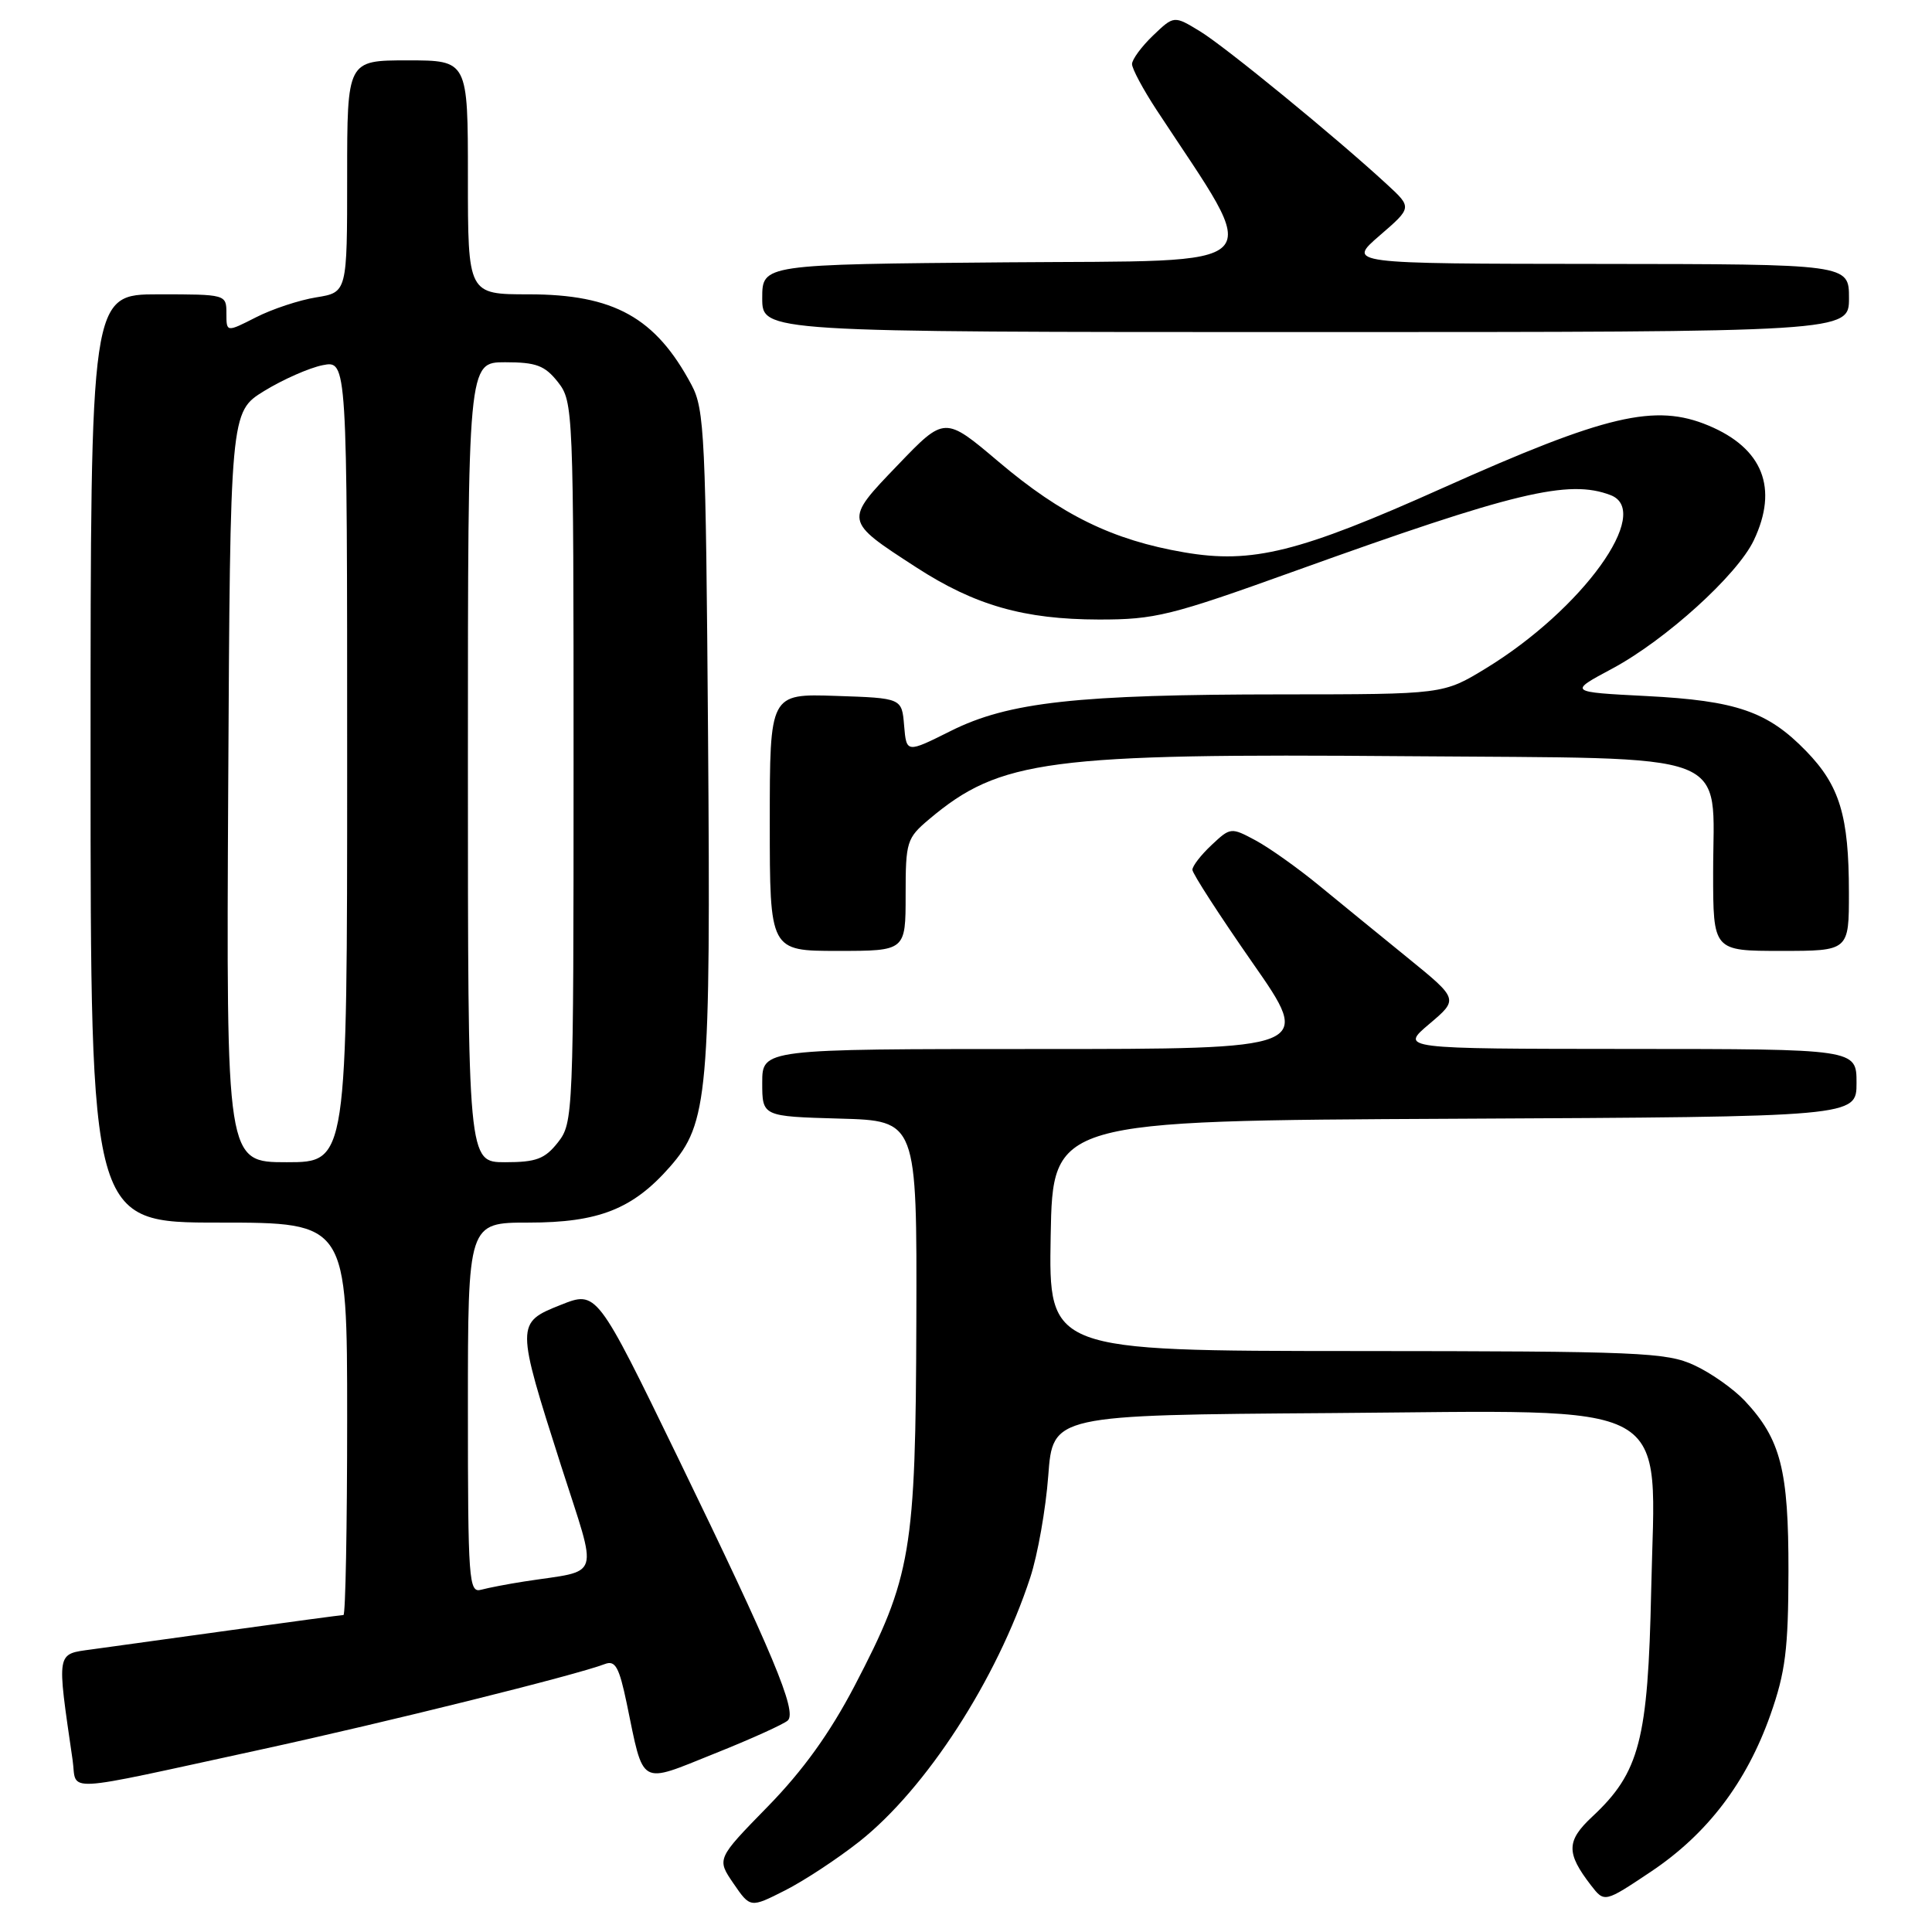 <?xml version="1.0" encoding="UTF-8" standalone="no"?>
<!DOCTYPE svg PUBLIC "-//W3C//DTD SVG 1.1//EN" "http://www.w3.org/Graphics/SVG/1.1/DTD/svg11.dtd" >
<svg xmlns="http://www.w3.org/2000/svg" xmlns:xlink="http://www.w3.org/1999/xlink" version="1.1" viewBox="0 0 256 256">
 <g >
 <path fill="currentColor"
d=" M 113.86 244.02 C 122.71 237.02 132.08 222.56 136.51 209.04 C 137.50 206.03 138.57 199.96 138.90 195.54 C 139.50 187.50 139.50 187.50 176.31 187.24 C 222.81 186.91 219.33 184.98 218.79 210.75 C 218.37 230.57 217.26 234.86 210.98 240.72 C 207.54 243.93 207.51 245.53 210.81 249.81 C 212.60 252.12 212.60 252.12 218.75 248.01 C 226.22 243.02 231.42 236.19 234.59 227.22 C 236.58 221.57 236.96 218.55 236.98 208.22 C 237.00 194.77 235.96 190.71 231.20 185.62 C 229.71 184.04 226.70 181.91 224.50 180.90 C 220.82 179.19 217.28 179.04 179.72 179.02 C 138.95 179.00 138.95 179.00 139.22 163.75 C 139.50 148.50 139.50 148.50 192.75 148.24 C 246.00 147.98 246.00 147.98 246.00 143.49 C 246.00 139.00 246.00 139.00 215.75 138.99 C 185.50 138.97 185.50 138.97 189.39 135.68 C 193.27 132.40 193.27 132.40 186.57 126.95 C 182.88 123.95 177.57 119.62 174.77 117.32 C 171.97 115.02 168.20 112.34 166.38 111.36 C 163.12 109.61 163.04 109.62 160.54 111.97 C 159.14 113.28 158.00 114.75 158.00 115.25 C 158.00 115.74 161.59 121.29 165.97 127.58 C 173.94 139.00 173.94 139.00 137.47 139.00 C 101.00 139.00 101.00 139.00 101.00 143.47 C 101.00 147.93 101.00 147.93 111.25 148.22 C 121.50 148.50 121.50 148.50 121.42 175.00 C 121.33 205.63 120.77 208.95 113.23 223.40 C 109.96 229.65 106.41 234.59 101.73 239.38 C 94.96 246.31 94.96 246.31 97.19 249.57 C 99.42 252.82 99.42 252.82 104.02 250.49 C 106.55 249.21 110.97 246.30 113.86 244.02 Z  M 34.50 231.84 C 51.26 228.19 76.35 221.96 80.16 220.49 C 81.53 219.97 82.04 220.90 83.04 225.68 C 85.35 236.85 84.59 236.41 94.70 232.35 C 99.54 230.42 103.90 228.44 104.39 227.97 C 105.64 226.78 102.41 219.06 89.88 193.25 C 79.07 171.00 79.07 171.00 74.29 172.91 C 68.35 175.27 68.35 175.46 74.34 194.20 C 79.28 209.63 79.81 207.95 69.50 209.55 C 67.30 209.89 64.71 210.39 63.75 210.65 C 62.12 211.10 62.00 209.48 62.00 186.57 C 62.00 162.00 62.00 162.00 70.04 162.00 C 79.32 162.00 83.85 160.21 88.76 154.62 C 93.84 148.83 94.18 145.06 93.82 97.50 C 93.52 57.80 93.36 54.23 91.63 51.00 C 86.87 42.07 81.35 39.00 70.04 39.00 C 62.00 39.00 62.00 39.00 62.00 23.50 C 62.00 8.00 62.00 8.00 54.00 8.00 C 46.00 8.00 46.00 8.00 46.00 23.37 C 46.00 38.74 46.00 38.74 41.91 39.40 C 39.66 39.76 36.06 40.95 33.91 42.05 C 30.00 44.04 30.00 44.04 30.00 41.52 C 30.00 39.01 29.95 39.00 21.00 39.00 C 12.00 39.00 12.00 39.00 12.00 100.50 C 12.00 162.00 12.00 162.00 29.00 162.00 C 46.00 162.00 46.00 162.00 46.00 188.00 C 46.00 202.30 45.78 214.00 45.51 214.00 C 45.25 214.00 38.61 214.89 30.76 215.98 C 22.92 217.07 14.55 218.23 12.17 218.55 C 7.41 219.21 7.51 218.66 9.62 233.21 C 10.25 237.55 7.52 237.70 34.50 231.84 Z  M 120.00 118.59 C 120.00 111.51 120.14 111.06 123.13 108.54 C 132.51 100.65 138.86 99.81 186.34 100.20 C 230.55 100.56 227.00 99.21 227.00 115.61 C 227.00 126.00 227.00 126.00 236.00 126.00 C 245.00 126.00 245.00 126.00 244.99 118.25 C 244.99 108.11 243.77 104.10 239.33 99.53 C 234.23 94.27 230.08 92.84 218.16 92.23 C 207.82 91.70 207.82 91.70 213.62 88.60 C 220.69 84.81 230.20 76.20 232.39 71.59 C 235.67 64.68 233.59 59.40 226.39 56.39 C 219.32 53.43 212.85 54.95 191.15 64.67 C 172.15 73.19 165.92 74.74 156.92 73.19 C 147.46 71.57 140.69 68.27 132.34 61.20 C 125.18 55.14 125.18 55.14 118.99 61.59 C 111.82 69.05 111.80 68.95 121.43 75.19 C 129.18 80.21 135.68 82.07 145.59 82.09 C 153.04 82.10 155.11 81.59 171.59 75.66 C 200.67 65.20 207.85 63.47 213.42 65.61 C 219.04 67.77 209.68 80.75 196.87 88.57 C 191.24 92.00 191.24 92.00 169.87 92.01 C 142.74 92.02 133.64 93.02 125.97 96.86 C 120.11 99.79 120.11 99.79 119.80 96.14 C 119.50 92.50 119.50 92.50 110.75 92.21 C 102.00 91.92 102.00 91.92 102.00 108.96 C 102.00 126.00 102.00 126.00 111.00 126.00 C 120.00 126.00 120.00 126.00 120.00 118.59 Z  M 245.00 39.50 C 245.00 35.00 245.00 35.00 211.75 34.97 C 178.50 34.94 178.50 34.94 182.80 31.22 C 187.11 27.50 187.11 27.50 183.80 24.45 C 177.03 18.20 162.34 6.18 159.01 4.15 C 155.56 2.05 155.56 2.05 152.78 4.71 C 151.25 6.18 150.00 7.88 150.00 8.49 C 150.00 9.11 151.46 11.83 153.24 14.55 C 167.46 36.22 169.18 34.47 133.39 34.76 C 101.00 35.03 101.00 35.03 101.00 39.51 C 101.00 44.00 101.00 44.00 173.00 44.00 C 245.00 44.00 245.00 44.00 245.00 39.50 Z  M 30.24 104.29 C 30.50 54.59 30.50 54.59 35.00 51.81 C 37.48 50.29 40.96 48.75 42.75 48.39 C 46.00 47.75 46.00 47.75 46.00 100.88 C 46.00 154.00 46.00 154.00 37.99 154.00 C 29.98 154.00 29.98 154.00 30.24 104.29 Z  M 62.00 101.00 C 62.00 48.00 62.00 48.00 66.93 48.00 C 71.06 48.00 72.19 48.43 73.93 50.63 C 75.96 53.22 76.00 54.23 76.00 101.00 C 76.00 147.77 75.96 148.78 73.93 151.37 C 72.19 153.57 71.06 154.00 66.93 154.00 C 62.00 154.00 62.00 154.00 62.00 101.00 Z "/>
</g>
</svg>